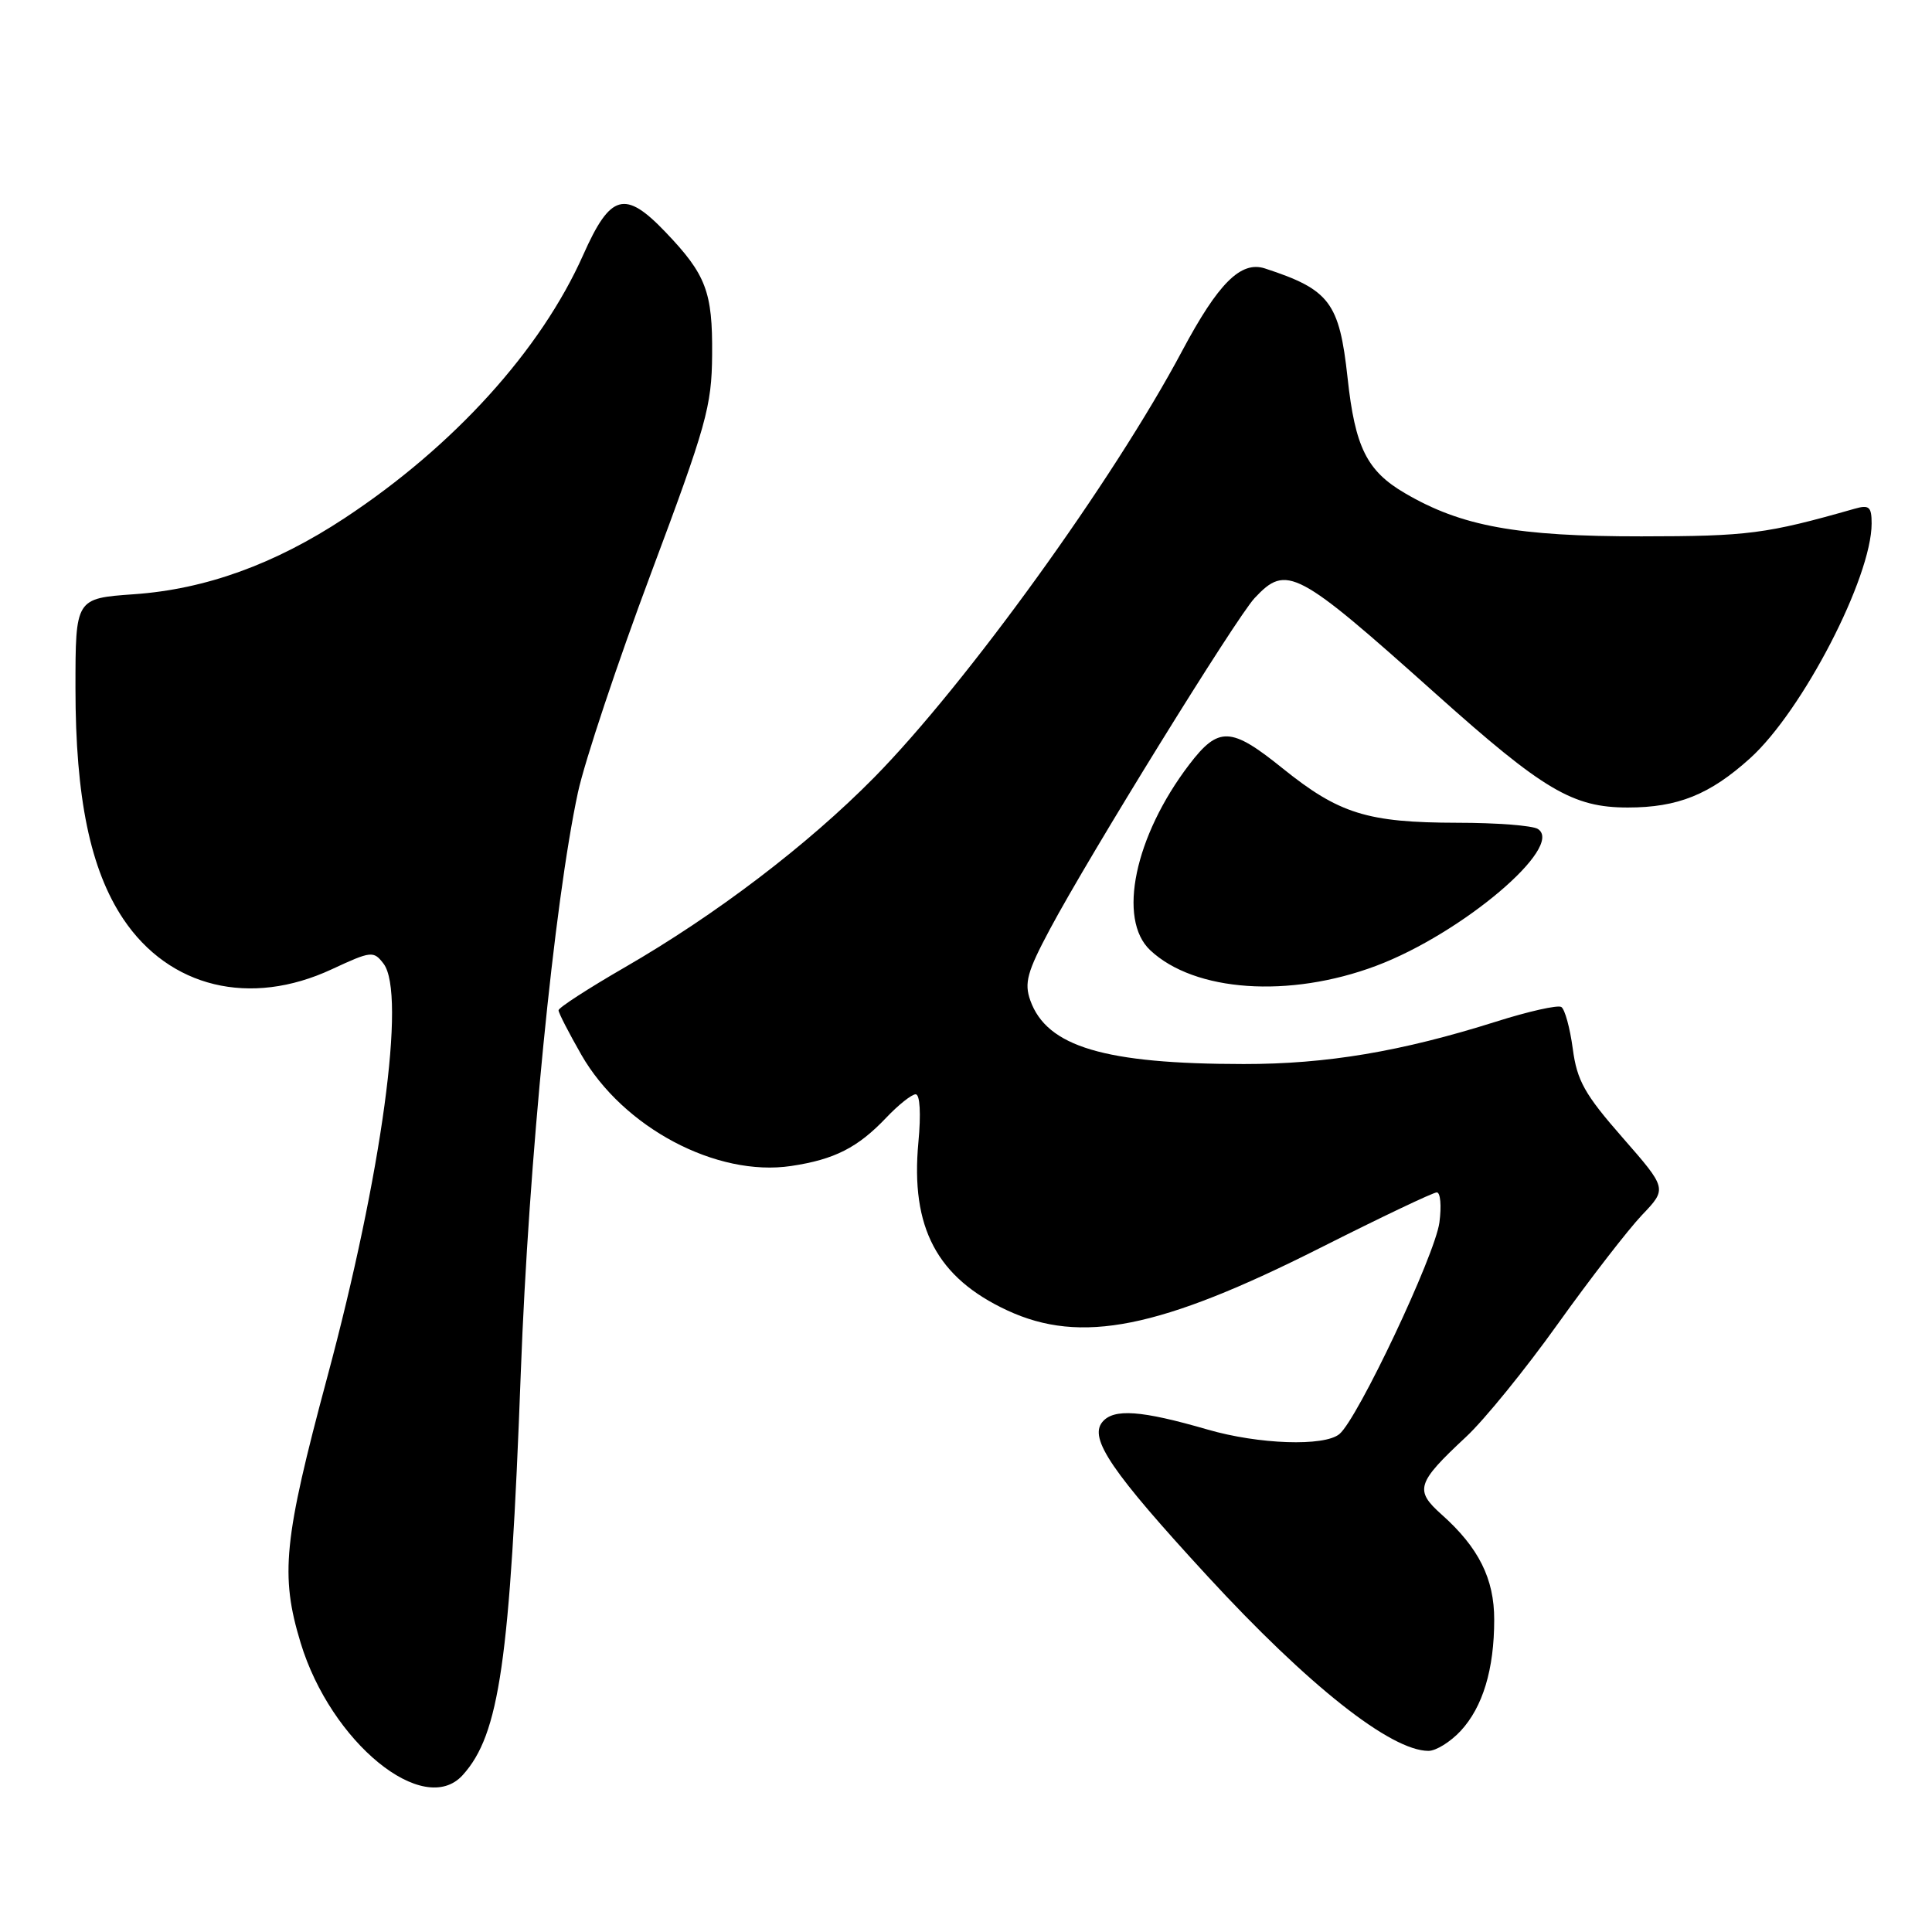 <?xml version="1.0" encoding="UTF-8" standalone="no"?>
<!DOCTYPE svg PUBLIC "-//W3C//DTD SVG 1.1//EN" "http://www.w3.org/Graphics/SVG/1.1/DTD/svg11.dtd" >
<svg xmlns="http://www.w3.org/2000/svg" xmlns:xlink="http://www.w3.org/1999/xlink" version="1.1" viewBox="0 0 256 256">
 <g >
 <path fill="currentColor"
d=" M 61.31 235.21 C 66.18 229.83 67.58 220.15 69.01 181.83 C 70.04 153.99 73.43 119.66 76.58 105.00 C 77.47 100.88 81.82 87.83 86.25 76.00 C 93.61 56.33 94.31 53.86 94.36 47.00 C 94.43 38.66 93.56 36.38 88.18 30.75 C 82.81 25.13 80.89 25.66 77.29 33.75 C 71.67 46.39 60.13 59.12 45.67 68.65 C 36.39 74.77 27.22 78.08 17.75 78.74 C 10.00 79.29 10.00 79.29 10.00 91.20 C 10.00 105.73 11.97 115.23 16.33 121.76 C 22.43 130.88 33.15 133.47 43.97 128.43 C 49.20 126.00 49.50 125.97 50.82 127.69 C 53.85 131.68 50.59 155.60 43.36 182.50 C 37.58 204.03 37.11 208.71 39.83 217.67 C 43.84 230.88 56.14 240.93 61.31 235.21 Z  M 193.54 229.36 C 196.48 226.19 197.99 221.20 197.99 214.62 C 198.00 209.19 195.93 205.05 191.02 200.68 C 187.41 197.46 187.70 196.51 194.24 190.41 C 196.66 188.17 202.14 181.42 206.43 175.41 C 210.72 169.41 215.74 162.93 217.57 161.00 C 220.91 157.50 220.91 157.50 214.99 150.73 C 209.97 145.00 208.96 143.19 208.40 138.96 C 208.03 136.21 207.35 133.72 206.88 133.43 C 206.42 133.14 202.53 134.01 198.24 135.37 C 185.67 139.34 175.78 141.00 164.79 140.99 C 146.36 140.98 138.71 138.70 136.52 132.56 C 135.70 130.25 136.11 128.76 139.10 123.16 C 144.33 113.35 163.80 81.86 166.24 79.25 C 170.48 74.72 171.79 75.42 190.28 91.96 C 204.53 104.71 208.40 107.00 215.69 107.00 C 222.32 107.00 226.56 105.29 231.89 100.48 C 238.84 94.20 248.00 76.51 248.00 69.36 C 248.00 67.15 247.67 66.86 245.75 67.41 C 234.03 70.75 231.62 71.06 217.50 71.07 C 200.99 71.08 193.65 69.74 186.16 65.35 C 181.11 62.40 179.55 59.26 178.56 50.06 C 177.47 40.07 176.19 38.37 167.61 35.57 C 164.42 34.53 161.42 37.53 156.65 46.48 C 147.53 63.63 128.00 90.67 115.80 103.05 C 107.00 111.97 94.88 121.20 82.75 128.20 C 77.94 130.98 74.00 133.53 74.01 133.87 C 74.01 134.22 75.38 136.87 77.03 139.76 C 82.57 149.42 94.96 155.98 104.83 154.50 C 110.57 153.64 113.65 152.08 117.44 148.09 C 119.05 146.39 120.81 145.00 121.33 145.00 C 121.90 145.00 122.05 147.57 121.69 151.38 C 120.64 162.66 124.15 169.30 133.46 173.63 C 143.21 178.17 153.70 176.07 175.00 165.32 C 182.97 161.30 189.90 158.00 190.38 158.00 C 190.87 158.00 191.02 159.79 190.73 161.98 C 190.15 166.33 179.90 188.01 177.48 190.02 C 175.47 191.69 166.78 191.39 160.00 189.42 C 151.20 186.87 147.57 186.61 146.07 188.42 C 144.26 190.60 147.29 195.04 160.01 208.86 C 173.33 223.33 184.29 232.00 189.28 232.00 C 190.28 232.00 192.19 230.81 193.54 229.36 Z  M 182.34 127.98 C 193.71 123.71 207.38 112.13 203.77 109.84 C 203.07 109.39 198.28 109.02 193.12 109.02 C 181.17 109.00 177.43 107.83 169.94 101.80 C 163.10 96.28 161.46 96.22 157.57 101.32 C 150.35 110.79 148.04 121.81 152.41 125.91 C 158.28 131.43 170.84 132.30 182.34 127.98 Z "/>
</g>
</svg>